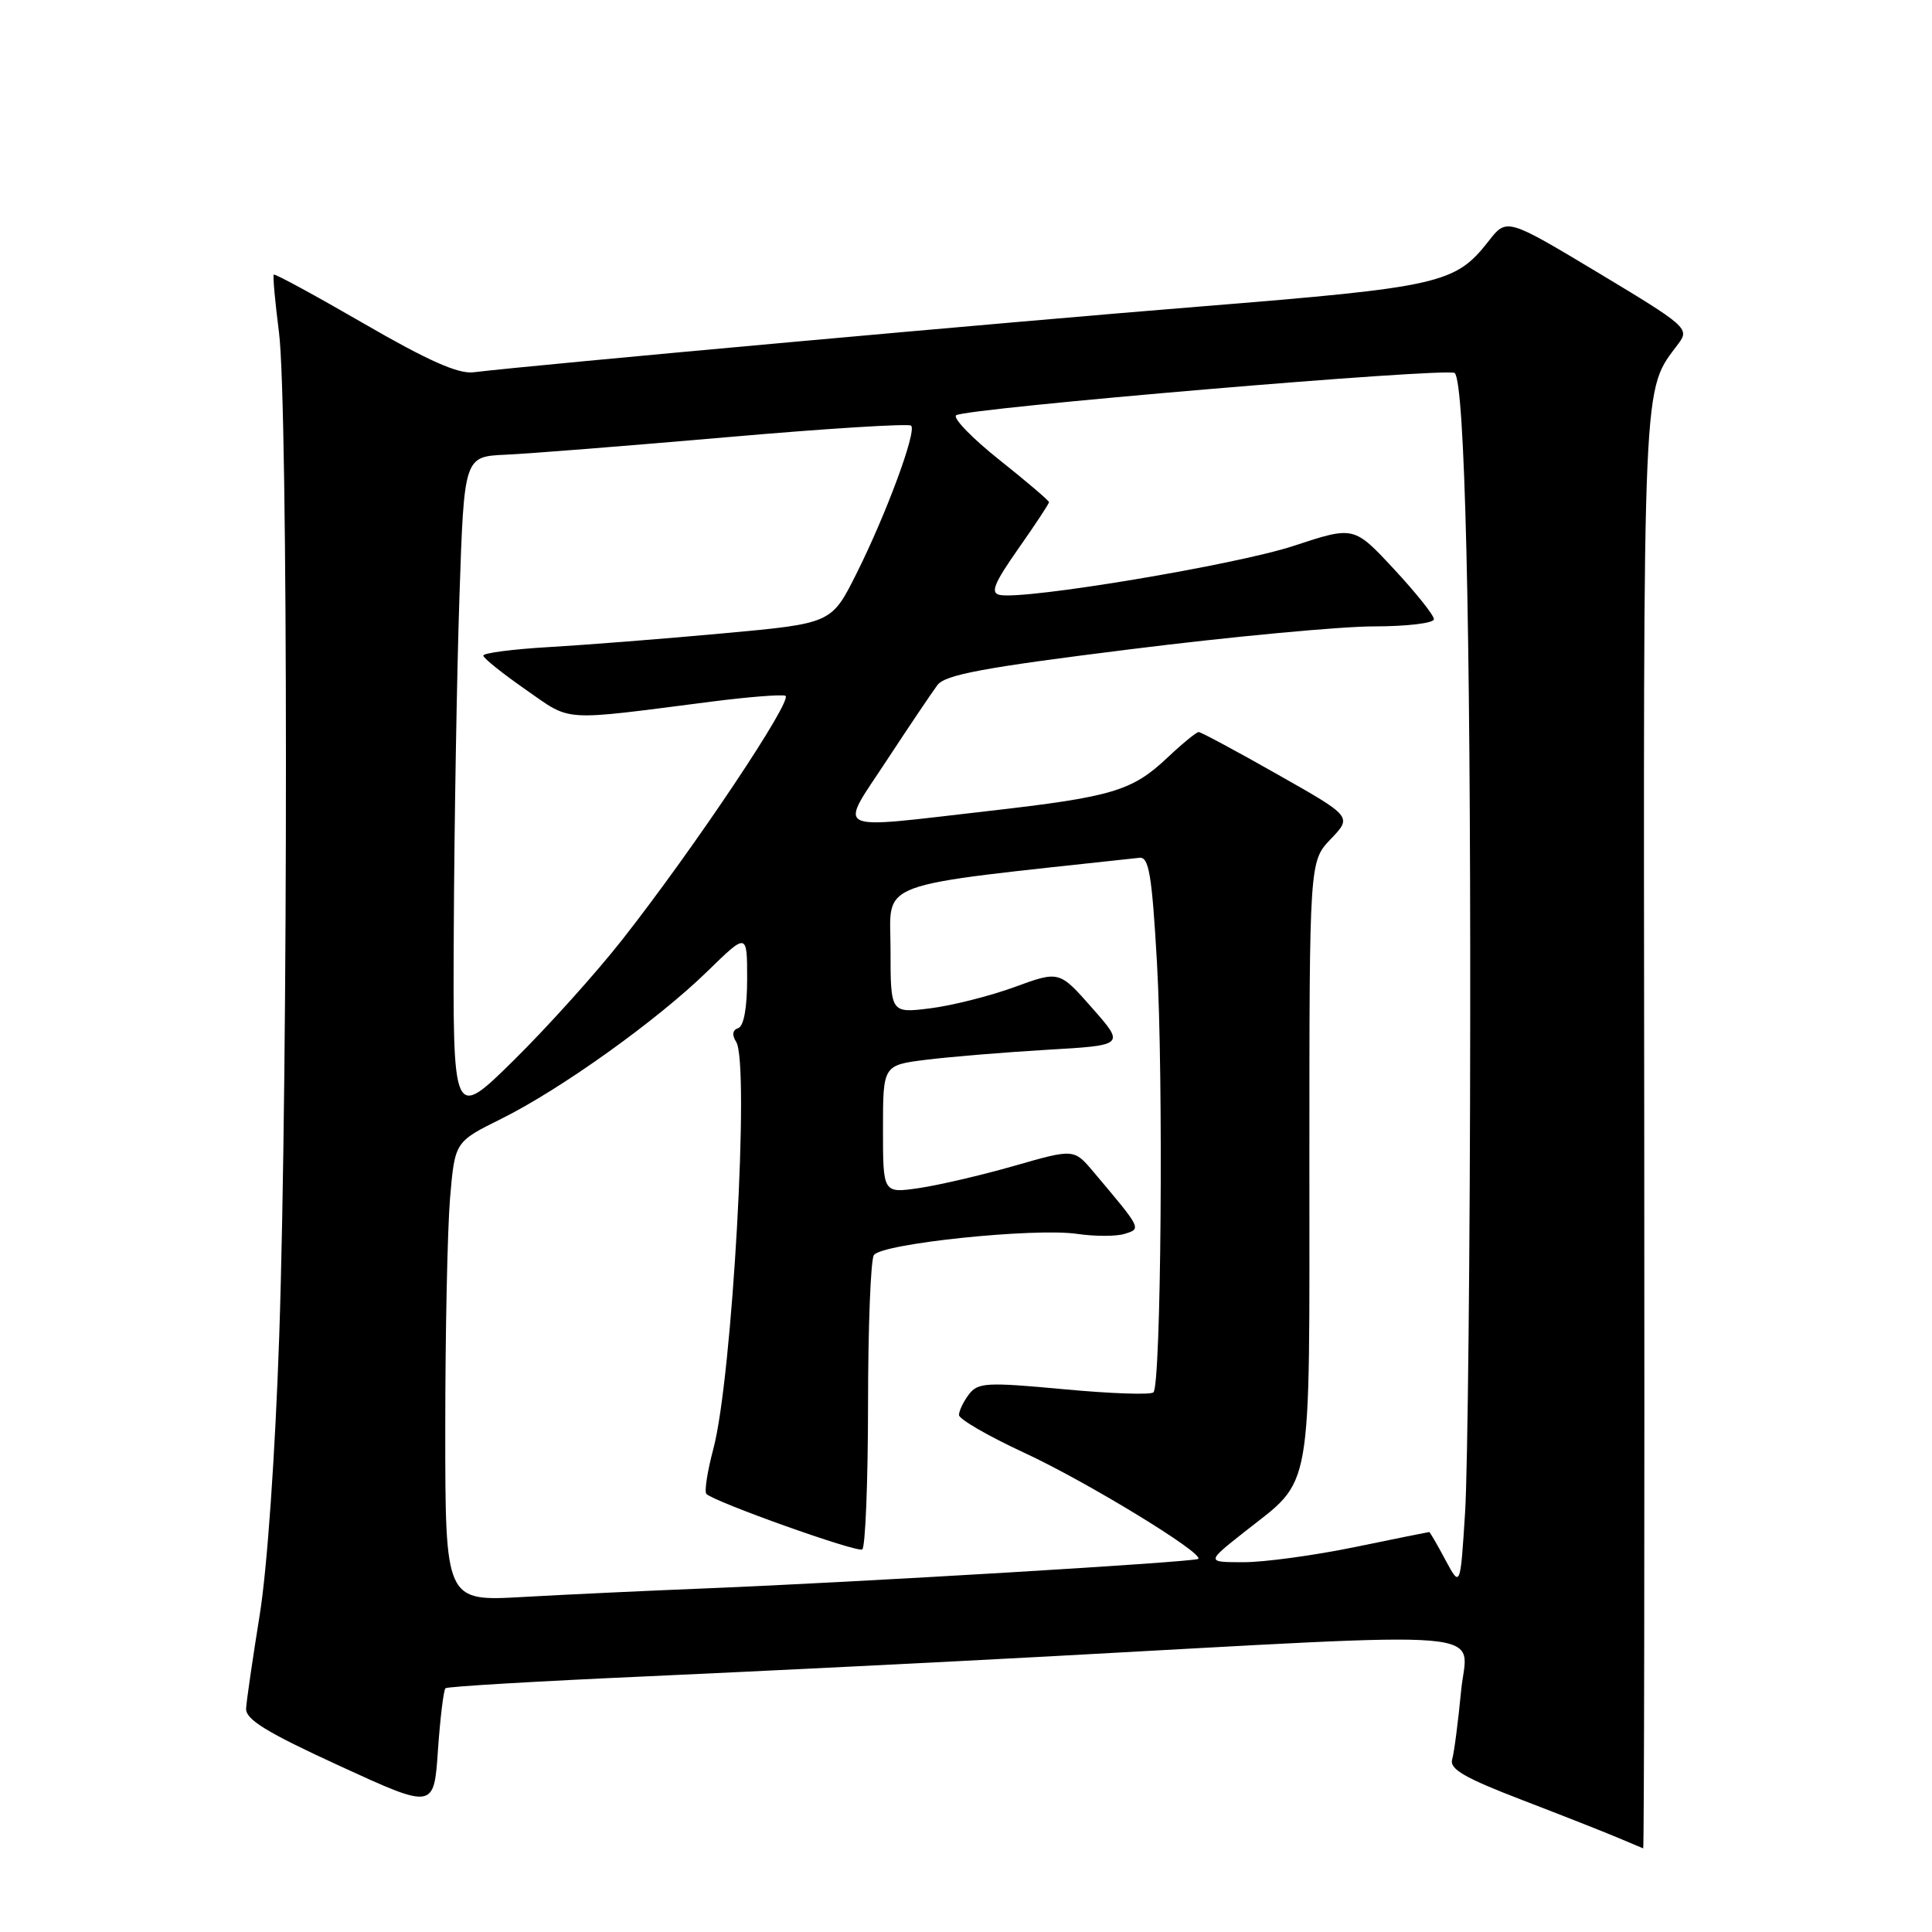 <?xml version="1.0" encoding="UTF-8" standalone="no"?>
<!DOCTYPE svg PUBLIC "-//W3C//DTD SVG 1.1//EN" "http://www.w3.org/Graphics/SVG/1.1/DTD/svg11.dtd" >
<svg xmlns="http://www.w3.org/2000/svg" xmlns:xlink="http://www.w3.org/1999/xlink" version="1.1" viewBox="0 0 256 256">
 <g >
 <path fill="currentColor"
d=" M 217.87 149.74 C 217.76 47.82 217.58 52.04 222.44 45.48 C 223.88 43.54 223.43 43.15 211.80 36.16 C 199.65 28.87 199.65 28.87 197.24 31.96 C 192.82 37.60 190.87 38.04 159.09 40.61 C 133.61 42.66 71.09 48.32 62.72 49.33 C 60.71 49.57 56.67 47.77 48.24 42.89 C 41.81 39.17 36.43 36.24 36.28 36.39 C 36.13 36.53 36.45 40.00 36.97 44.08 C 38.18 53.37 38.20 141.58 37.00 177.00 C 36.47 192.58 35.41 207.83 34.41 214.00 C 33.48 219.78 32.67 225.34 32.61 226.37 C 32.52 227.83 35.27 229.52 45.00 233.99 C 57.50 239.73 57.50 239.73 58.03 231.91 C 58.33 227.62 58.78 223.92 59.03 223.70 C 59.29 223.47 71.42 222.76 86.00 222.11 C 100.58 221.45 124.42 220.27 139.00 219.48 C 200.03 216.17 194.38 215.70 193.60 224.09 C 193.21 228.16 192.68 232.24 192.42 233.13 C 192.04 234.41 194.06 235.58 201.72 238.52 C 207.10 240.59 212.85 242.85 214.50 243.56 C 216.15 244.26 217.60 244.87 217.73 244.92 C 217.86 244.96 217.92 202.13 217.87 149.74 Z  M 59.00 189.25 C 59.00 176.63 59.29 162.93 59.63 158.80 C 60.27 151.30 60.27 151.30 66.38 148.27 C 74.29 144.35 87.08 135.20 93.75 128.69 C 99.00 123.57 99.00 123.57 99.00 129.70 C 99.00 133.52 98.56 135.98 97.82 136.23 C 97.06 136.48 96.96 137.13 97.55 138.06 C 99.36 140.96 97.03 182.58 94.53 191.95 C 93.73 194.95 93.31 197.65 93.60 197.95 C 94.63 199.01 113.51 205.74 114.25 205.31 C 114.66 205.08 115.01 196.47 115.02 186.19 C 115.02 175.91 115.37 166.96 115.79 166.31 C 116.76 164.78 137.11 162.66 142.76 163.50 C 145.11 163.84 147.93 163.84 149.03 163.49 C 151.25 162.79 151.31 162.89 144.90 155.29 C 142.31 152.21 142.31 152.21 134.40 154.48 C 130.06 155.72 124.36 157.05 121.75 157.43 C 117.00 158.12 117.00 158.12 117.00 149.63 C 117.00 141.14 117.00 141.14 122.75 140.42 C 125.91 140.03 133.13 139.43 138.78 139.10 C 149.06 138.50 149.06 138.50 144.71 133.56 C 140.36 128.62 140.36 128.62 134.43 130.79 C 131.17 131.98 126.14 133.25 123.25 133.61 C 118.00 134.26 118.00 134.26 118.00 125.77 C 118.00 116.53 115.21 117.56 151.00 113.66 C 152.24 113.53 152.64 115.96 153.30 127.50 C 154.18 142.94 153.85 183.48 152.84 184.49 C 152.49 184.85 147.14 184.66 140.95 184.08 C 130.70 183.13 129.58 183.19 128.38 184.77 C 127.66 185.72 127.07 186.95 127.07 187.50 C 127.08 188.05 130.97 190.30 135.72 192.50 C 143.95 196.31 159.53 205.81 158.78 206.56 C 158.36 206.98 113.39 209.67 93.50 210.47 C 85.80 210.78 74.89 211.29 69.25 211.61 C 59.00 212.19 59.00 212.19 59.00 189.25 Z  M 191.52 206.69 C 190.44 204.66 189.47 203.00 189.38 203.00 C 189.29 203.00 184.85 203.90 179.50 205.00 C 174.15 206.10 167.54 207.00 164.80 207.00 C 159.82 207.00 159.82 207.00 164.89 202.99 C 174.05 195.75 173.50 198.89 173.50 153.85 C 173.50 114.14 173.50 114.14 176.34 111.17 C 179.17 108.21 179.17 108.21 169.27 102.61 C 163.83 99.52 159.13 97.00 158.83 97.00 C 158.53 97.00 156.65 98.54 154.66 100.42 C 150.00 104.81 147.36 105.59 131.00 107.46 C 109.88 109.87 111.12 110.48 117.50 100.75 C 120.48 96.21 123.50 91.73 124.21 90.78 C 125.24 89.40 130.36 88.45 149.79 86.03 C 163.14 84.36 177.66 83.00 182.04 83.00 C 186.42 83.00 190.00 82.57 190.00 82.05 C 190.00 81.52 187.61 78.53 184.70 75.40 C 179.40 69.70 179.40 69.70 171.45 72.32 C 163.83 74.84 135.79 79.52 132.47 78.83 C 131.20 78.57 131.71 77.30 134.93 72.71 C 137.17 69.52 139.00 66.74 139.00 66.54 C 139.00 66.34 136.05 63.82 132.44 60.95 C 128.83 58.08 126.24 55.41 126.69 55.03 C 127.78 54.10 191.99 48.65 192.76 49.43 C 194.10 50.77 194.86 82.34 194.81 135.00 C 194.79 165.53 194.48 194.97 194.13 200.44 C 193.50 210.38 193.50 210.38 191.52 206.69 Z  M 60.13 122.98 C 60.20 108.96 60.54 89.17 60.88 79.00 C 61.50 60.50 61.50 60.50 67.00 60.25 C 70.03 60.12 83.23 59.07 96.34 57.93 C 109.45 56.78 120.43 56.10 120.73 56.40 C 121.49 57.16 117.44 68.11 113.46 76.06 C 110.17 82.61 110.17 82.61 95.84 83.92 C 87.95 84.65 77.56 85.46 72.75 85.74 C 67.94 86.02 64.02 86.53 64.04 86.87 C 64.06 87.22 66.59 89.24 69.66 91.38 C 75.85 95.68 74.05 95.56 94.27 92.97 C 99.09 92.35 103.50 92.00 104.06 92.19 C 105.22 92.57 91.99 112.38 82.46 124.50 C 79.01 128.90 72.54 136.09 68.09 140.48 C 60.00 148.45 60.00 148.45 60.13 122.98 Z "/>
</g>
</svg>